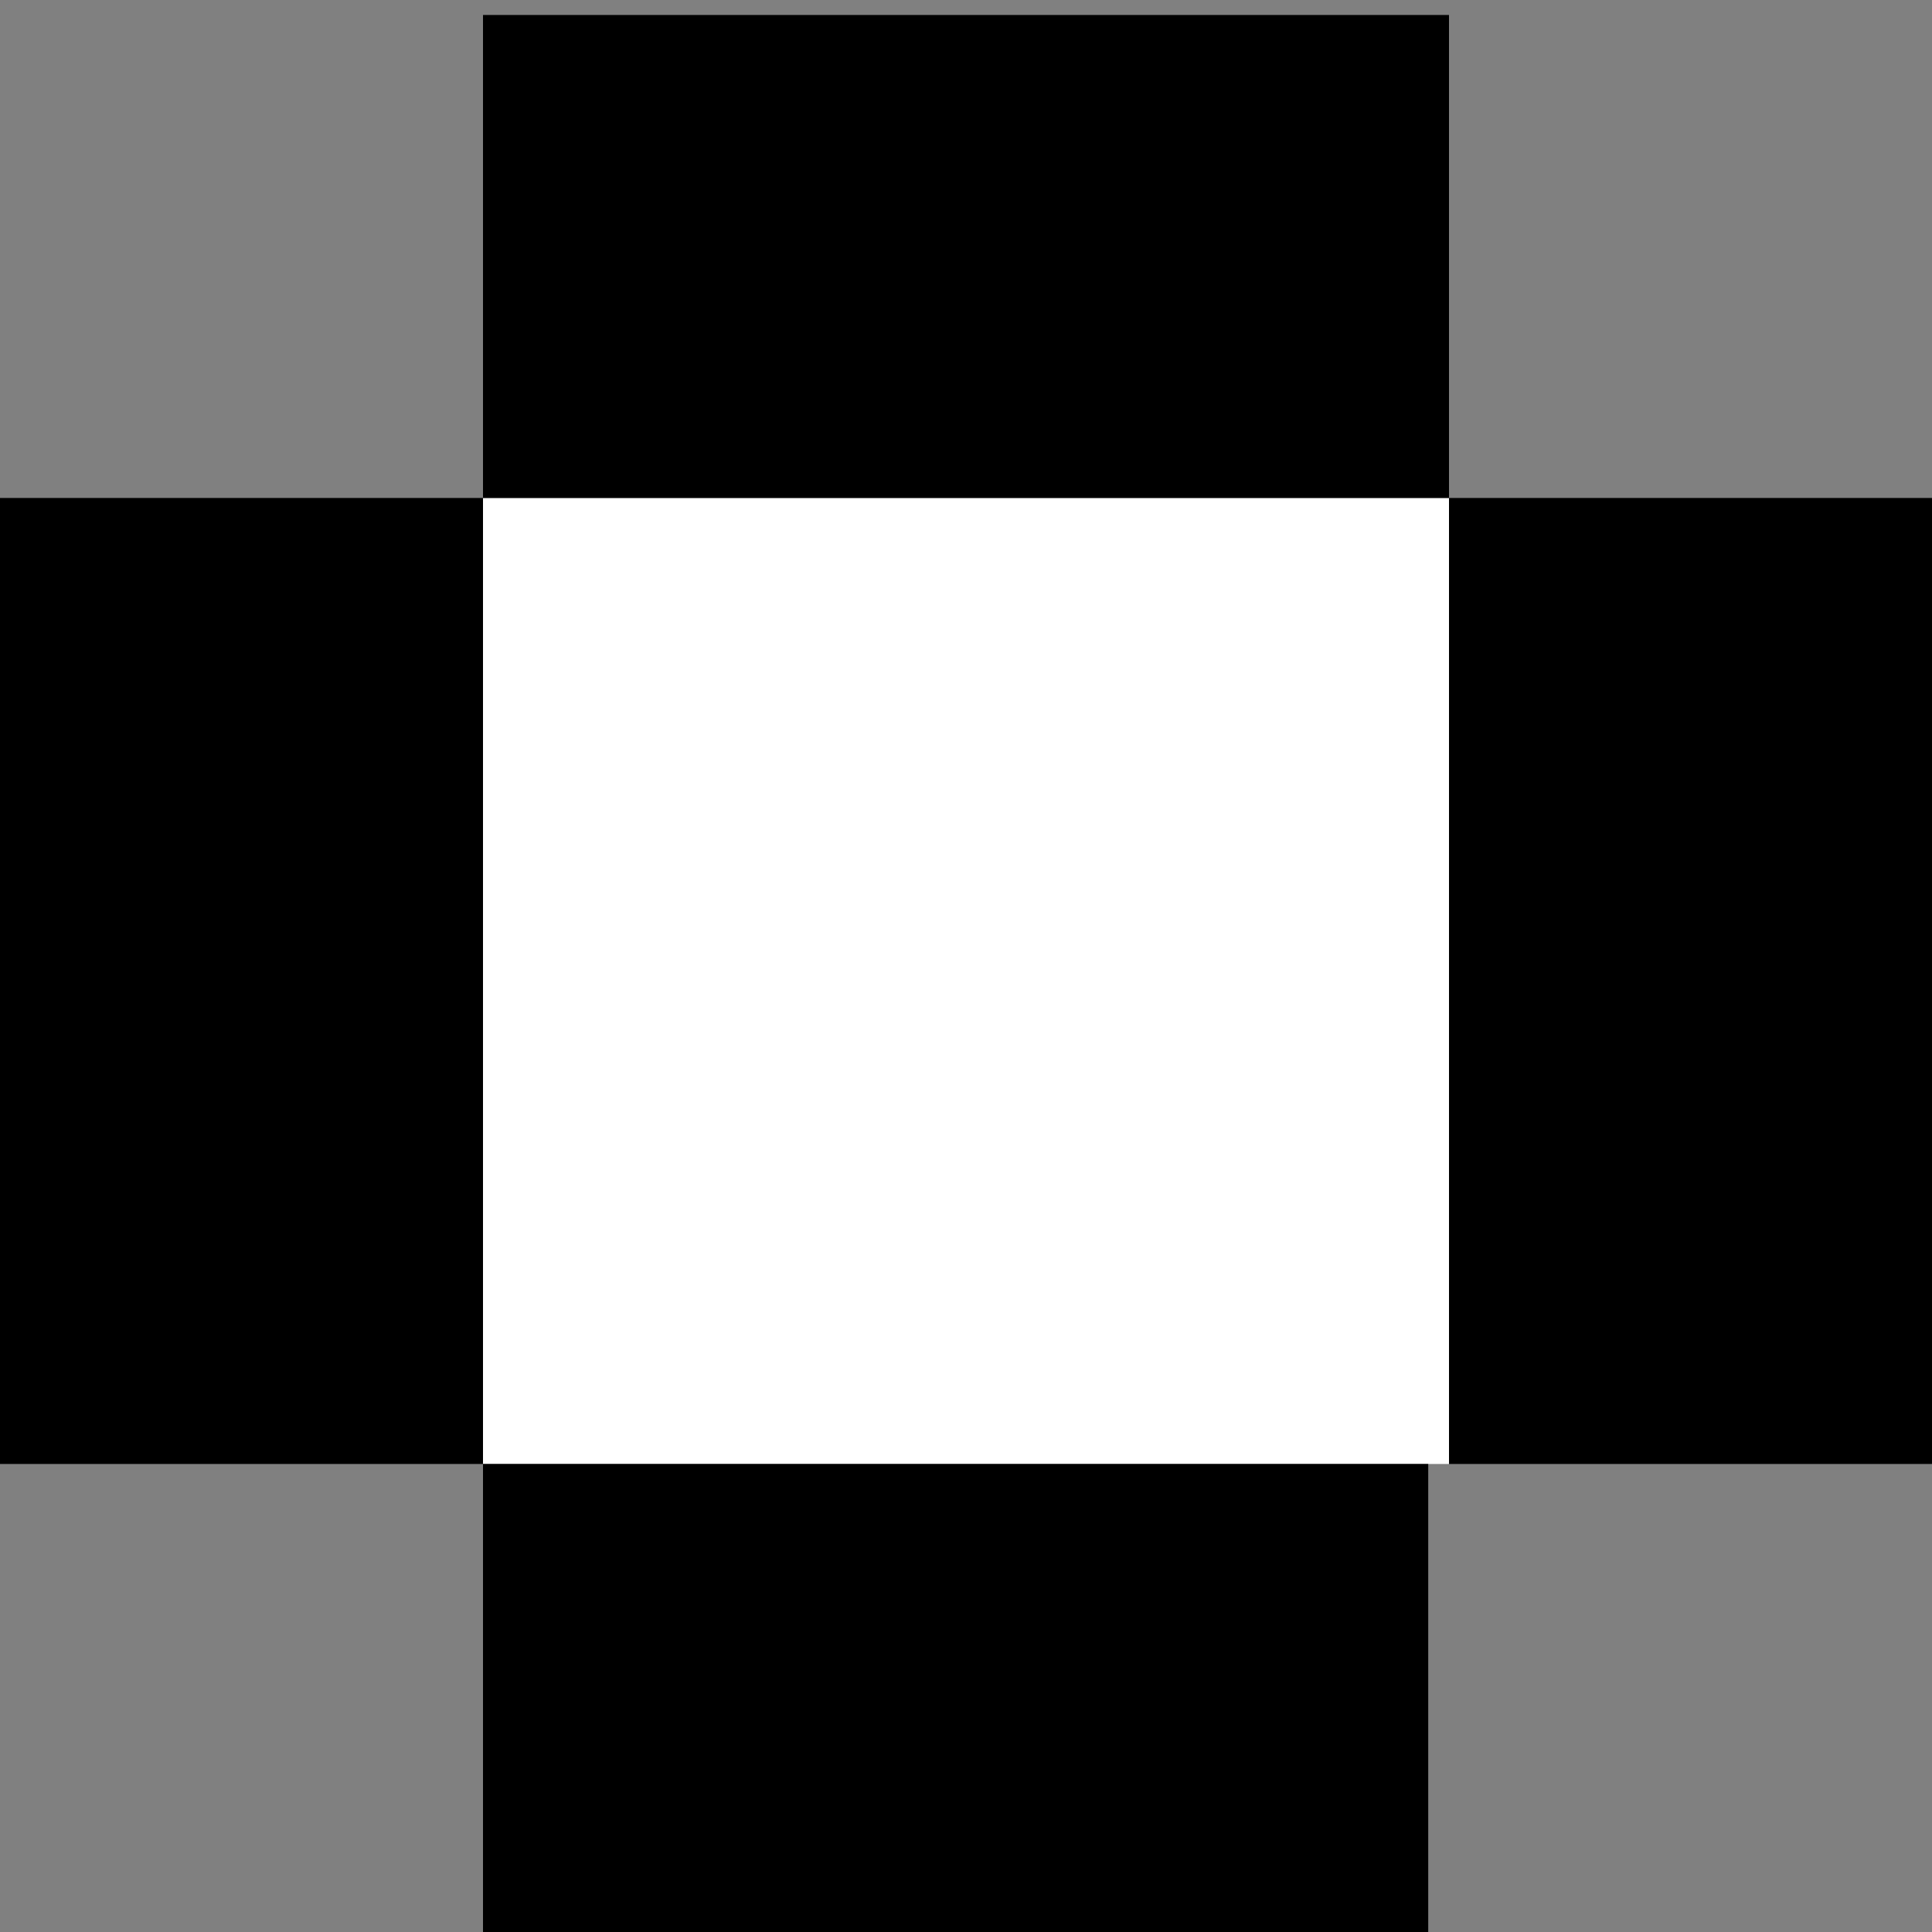 <?xml version="1.0" encoding="UTF-8" standalone="no"?>
<!-- Created with Inkscape (http://www.inkscape.org/) -->

<svg
   xmlns:dc="http://purl.org/dc/elements/1.1/"
   xmlns:cc="http://creativecommons.org/ns#"
   xmlns:rdf="http://www.w3.org/1999/02/22-rdf-syntax-ns#"
   xmlns:svg="http://www.w3.org/2000/svg"
   xmlns="http://www.w3.org/2000/svg"
   xmlns:sodipodi="http://sodipodi.sourceforge.net/DTD/sodipodi-0.dtd"
   xmlns:inkscape="http://www.inkscape.org/namespaces/inkscape"
   width="4"
   height="4"
   id="svg2"
   version="1.1"
   inkscape:version="0.48.4 r9939"
   sodipodi:docname="text_field_cursor.svg">
  <rect width="100%" height="100%" fill="#808080" stroke="none"/>
  <defs
     id="defs4" />
  <sodipodi:namedview
     id="base"
     pagecolor="#ffffff"
     bordercolor="#666666"
     borderopacity="1.0"
     inkscape:pageopacity="0.0"
     inkscape:pageshadow="2"
     inkscape:zoom="45.254834"
     inkscape:cx="7.4921861"
     inkscape:cy="-0.6287561"
     inkscape:document-units="px"
     inkscape:current-layer="layer1"
     showgrid="true"
     inkscape:window-width="1867"
     inkscape:window-height="1056"
     inkscape:window-x="53"
     inkscape:window-y="24"
     inkscape:window-maximized="1">
    <inkscape:grid
       type="xygrid"
       id="grid2985"
       empspacing="5"
       visible="true"
       enabled="true"
       snapvisiblegridlinesonly="true" />
  </sodipodi:namedview>
  <g
     inkscape:label="Capa 1"
     inkscape:groupmode="layer"
     id="layer1"
     transform="translate(0,-1048.362)">
    <rect
       style="fill:#ffffff;fill-opacity:1;fill-rule:nonzero;stroke:none"
       id="rect2987"
       width="2"
       height="2"
       x="1"
       y="1049.393" />
    <rect
       style="fill:#000000;fill-opacity:1;fill-rule:nonzero;stroke:none"
       id="rect2989"
       width="2"
       height="1"
       x="1"
       y="1048.393" />
    <rect
       style="fill:#000000;fill-opacity:1;fill-rule:nonzero;stroke:none"
       id="rect2991"
       width="1"
       height="2"
       x="3"
       y="1049.393" />
    <rect
       style="fill:#000000;fill-opacity:1;fill-rule:nonzero;stroke:none"
       id="rect2993"
       width="1.957"
       height="0.969"
       x="1"
       y="1051.393" />
    <rect
       style="fill:#000000;fill-opacity:1;fill-rule:nonzero;stroke:none"
       id="rect2995"
       width="1"
       height="2"
       x="0"
       y="1049.393" />
  </g>
</svg>
